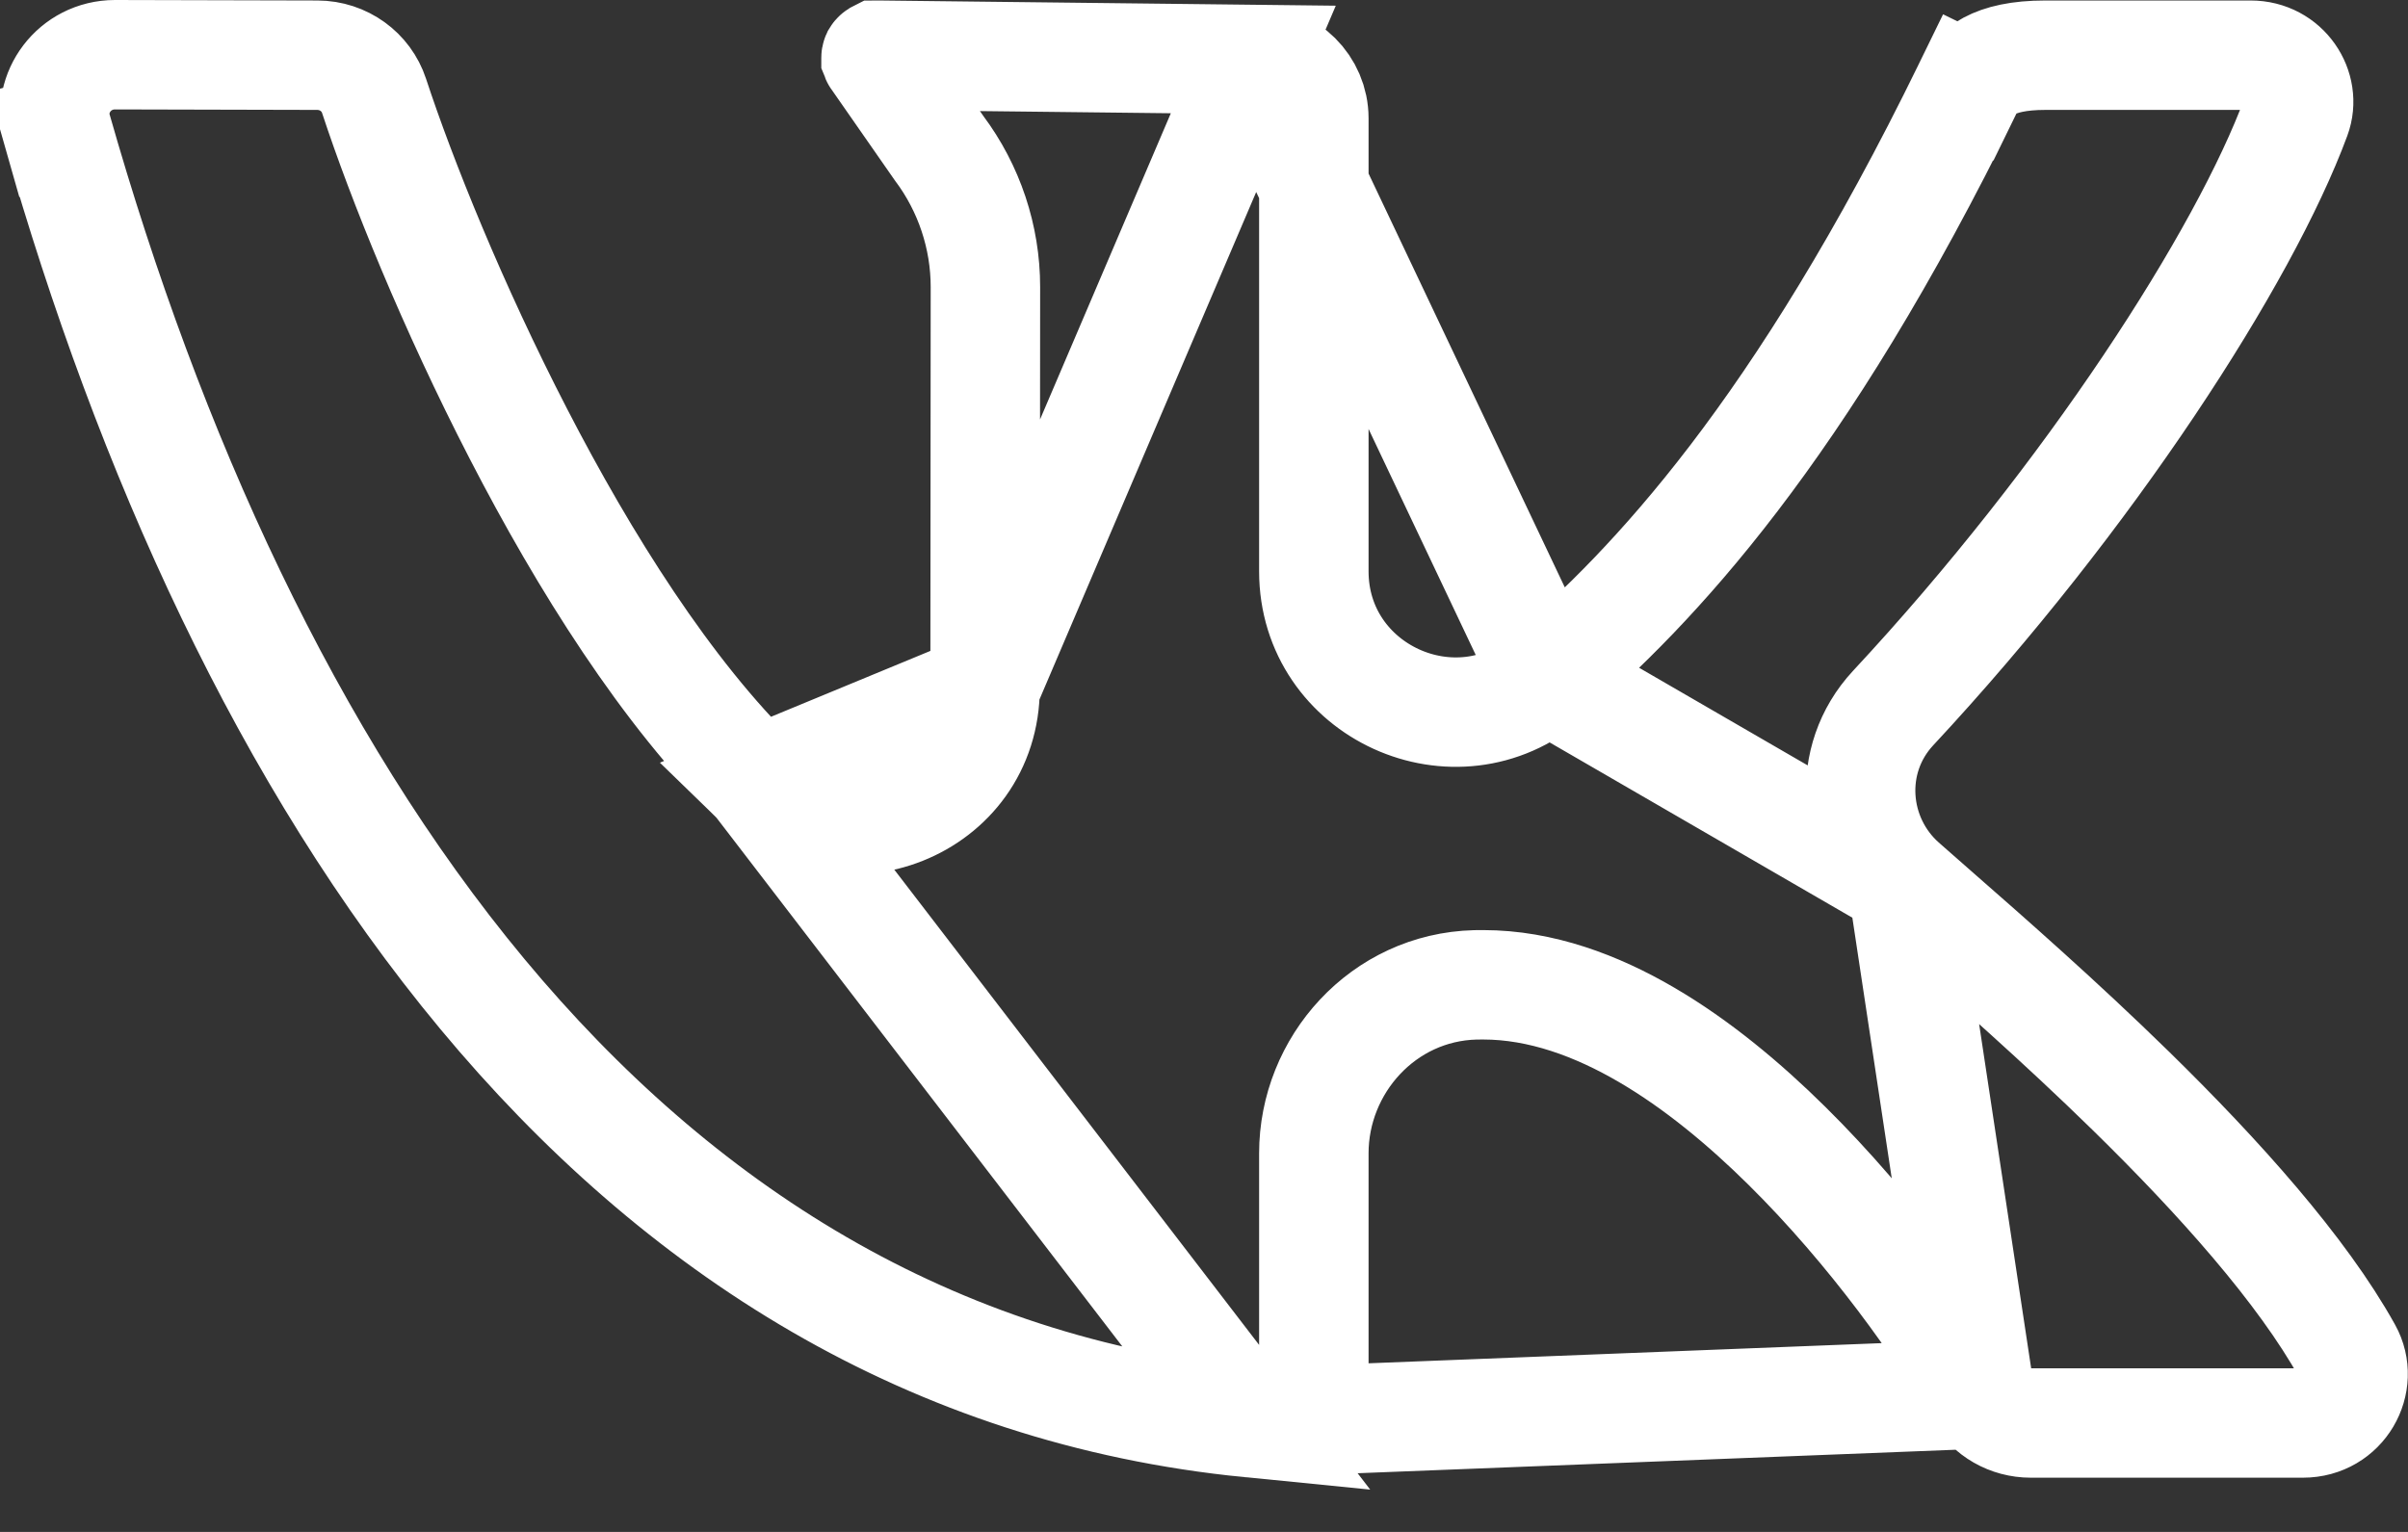 <svg width="44" height="28" viewBox="0 0 44 28" fill="none" xmlns="http://www.w3.org/2000/svg">
<rect x="0" y="0" width="44" height="28" fill="#333333" stroke="none"/>
<path d="M34.764 16.149L34.764 16.149C33.839 15.33 33.716 13.885 34.591 12.943L34.591 12.943C38.188 9.078 41.011 4.687 41.953 2.135C42.145 1.615 41.752 1.009 41.125 1.009H37.372C36.395 1.009 36.095 1.333 35.965 1.599L35.066 1.16L35.965 1.599C32.877 7.926 30.195 10.724 28.269 12.387L34.764 16.149ZM34.764 16.149C34.945 16.309 35.148 16.487 35.368 16.68C36.333 17.525 37.638 18.669 38.938 19.941C40.548 21.518 42.065 23.214 42.889 24.697C43.205 25.265 42.796 26.009 42.08 26.009H37.107C36.712 26.009 36.359 25.802 36.174 25.48L36.174 25.48M34.764 16.149L36.174 25.48M22.901 1.087L22.901 1.087L16.053 1.009C16.043 1.009 16.037 1.011 16.034 1.011C16.032 1.012 16.03 1.013 16.028 1.014C16.025 1.016 16.018 1.023 16.012 1.033C16.007 1.044 16.007 1.052 16.007 1.053L16.007 1.054C16.007 1.054 16.009 1.059 16.016 1.068L16.028 1.083L16.039 1.099L17.16 2.709C17.709 3.442 18.006 4.333 18.006 5.247V5.248L18 12.565L22.901 1.087ZM22.901 1.087H22.912M22.901 1.087H22.912M22.912 1.087C23.526 1.087 24.007 1.577 24.007 2.162V2.176V2.19V2.204V2.218V2.232V2.246V2.26V2.274V2.288V2.302V2.316V2.33V2.344V2.358V2.372V2.387V2.401V2.415V2.429V2.443V2.458V2.472V2.486V2.501V2.515V2.53V2.544V2.558V2.573V2.587V2.602V2.616V2.631V2.645V2.66V2.675V2.689V2.704V2.719V2.733V2.748V2.763V2.777V2.792V2.807V2.822V2.836V2.851V2.866V2.881V2.896V2.911V2.926V2.941V2.956V2.971V2.986V3.001V3.016V3.031V3.046V3.061V3.076V3.091V3.106V3.121V3.136V3.152V3.167V3.182V3.197V3.212V3.228V3.243V3.258V3.274V3.289V3.304V3.32V3.335V3.35V3.366V3.381V3.397V3.412V3.428V3.443V3.459V3.474V3.49V3.505V3.521V3.536V3.552V3.568V3.583V3.599V3.615V3.63V3.646V3.662V3.677V3.693V3.709V3.725V3.74V3.756V3.772V3.788V3.804V3.819V3.835V3.851V3.867V3.883V3.899V3.915V3.931V3.947V3.963V3.979V3.994V4.01V4.027V4.043V4.059V4.075V4.091V4.107V4.123V4.139V4.155V4.171V4.187V4.203V4.22V4.236V4.252V4.268V4.284V4.301V4.317V4.333V4.349V4.366V4.382V4.398V4.414V4.431V4.447V4.463V4.48V4.496V4.512V4.529V4.545V4.561V4.578V4.594V4.611V4.627V4.644V4.66V4.676V4.693V4.709V4.726V4.742V4.759V4.775V4.792V4.808V4.825V4.842V4.858V4.875V4.891V4.908V4.924V4.941V4.958V4.974V4.991V5.008V5.024V5.041V5.057V5.074V5.091V5.107V5.124V5.141V5.158V5.174V5.191V5.208V5.224V5.241V5.258V5.275V5.291V5.308V5.325V5.342V5.359V5.375V5.392V5.409V5.426V5.443V5.459V5.476V5.493V5.51V5.527V5.544V5.56V5.577V5.594V5.611V5.628V5.645V5.662V5.679V5.696V5.712V5.729V5.746V5.763V5.78V5.797V5.814V5.831V5.848V5.865V5.882V5.899V5.916V5.933V5.95V5.966V5.983V6V6.017V6.034V6.051V6.068V6.085V6.102V6.119V6.136V6.153V6.17V6.187V6.204V6.221V6.238V6.255V6.272V6.289V6.306V6.324V6.341V6.358V6.375V6.392V6.409V6.426V6.443V6.46V6.477V6.494V6.511V6.528V6.545V6.562V6.579V6.596V6.613V6.63V6.647V6.664V6.681V6.698V6.716V6.733V6.75V6.767V6.784V6.801V6.818V6.835V6.852V6.869V6.886V6.903V6.92V6.937V6.954V6.971V6.988V7.005V7.022V7.039V7.057V7.074V7.091V7.108V7.125V7.142V7.159V7.176V7.193V7.21V7.227V7.244V7.261V7.278V7.295V7.312V7.329V7.346V7.363V7.38V7.397V7.414V7.431V7.448V7.465V7.482V7.499V7.516V7.533V7.55V7.567V7.584V7.601V7.618V7.635V7.652V7.669V7.686V7.702V7.719V7.736V7.753V7.77V7.787V7.804V7.821V7.838V7.855V7.872V7.888V7.905V7.922V7.939V7.956V7.973V7.99V8.007V8.023V8.04V8.057V8.074V8.091V8.108V8.124V8.141V8.158V8.175V8.192V8.208V8.225V8.242V8.259V8.275V8.292V8.309V8.326V8.342V8.359V8.376V8.392V8.409V8.426V8.442V8.459V8.476V8.492V8.509V8.526V8.542V8.559V8.576V8.592V8.609V8.625V8.642V8.659V8.675V8.692V8.708V8.725V8.741V8.758V8.774V8.791V8.807V8.824V8.84V8.857V8.873V8.89V8.906V8.922V8.939V8.955V8.972V8.988V9.004V9.021V9.037V9.054V9.07V9.086V9.103V9.119V9.135V9.151V9.168V9.184V9.2V9.216V9.233V9.249V9.265V9.281V9.297V9.314V9.33V9.346V9.362V9.378V9.394V9.41V9.426V9.442V9.459V9.475V9.491V9.507V9.523V9.539V9.555V9.571V9.587V9.602V9.618V9.634V9.65V9.666V9.682V9.698V9.714V9.73V9.745V9.761V9.777V9.793V9.809V9.824V9.84V9.856V9.871V9.887V9.903V9.919V9.934V9.95V9.965V9.981V9.997V10.012V10.028V10.043V10.059V10.074V10.09V10.105V10.121V10.136V10.152V10.167V10.183V10.198V10.213V10.229V10.244V10.259V10.275V10.29V10.305V10.32V10.336V10.351V10.366V10.381V10.397V10.412V10.427V10.442C24.007 12.639 26.604 13.825 28.269 12.387L22.912 1.087ZM13.844 14.284L13.844 14.284C12.178 12.663 10.672 10.254 9.476 7.936C8.271 5.603 7.336 3.277 6.835 1.752L6.835 1.752C6.691 1.314 6.278 1.01 5.798 1.009L5.798 1.009L2.103 1C2.103 1 2.103 1 2.102 1C1.361 1.001 0.851 1.698 1.041 2.365M13.844 14.284L22.838 26.004C11.146 24.846 4.397 14.145 1.041 2.365M13.844 14.284C15.36 15.761 18 14.769 18 12.566L13.844 14.284ZM1.041 2.365L0.079 2.639L1.041 2.365ZM36.174 25.48C35.495 24.301 34.208 22.482 32.653 20.945C31.874 20.174 31.004 19.45 30.086 18.914C29.174 18.381 28.157 18 27.101 18H27.097C27.061 18 27.011 18 26.959 18.001C25.27 18.044 24.007 19.47 24.007 21.08V24.926C24.007 25.563 23.452 26.064 22.839 26.004L36.174 25.48Z" stroke="white" stroke-width="2"/>
</svg>
